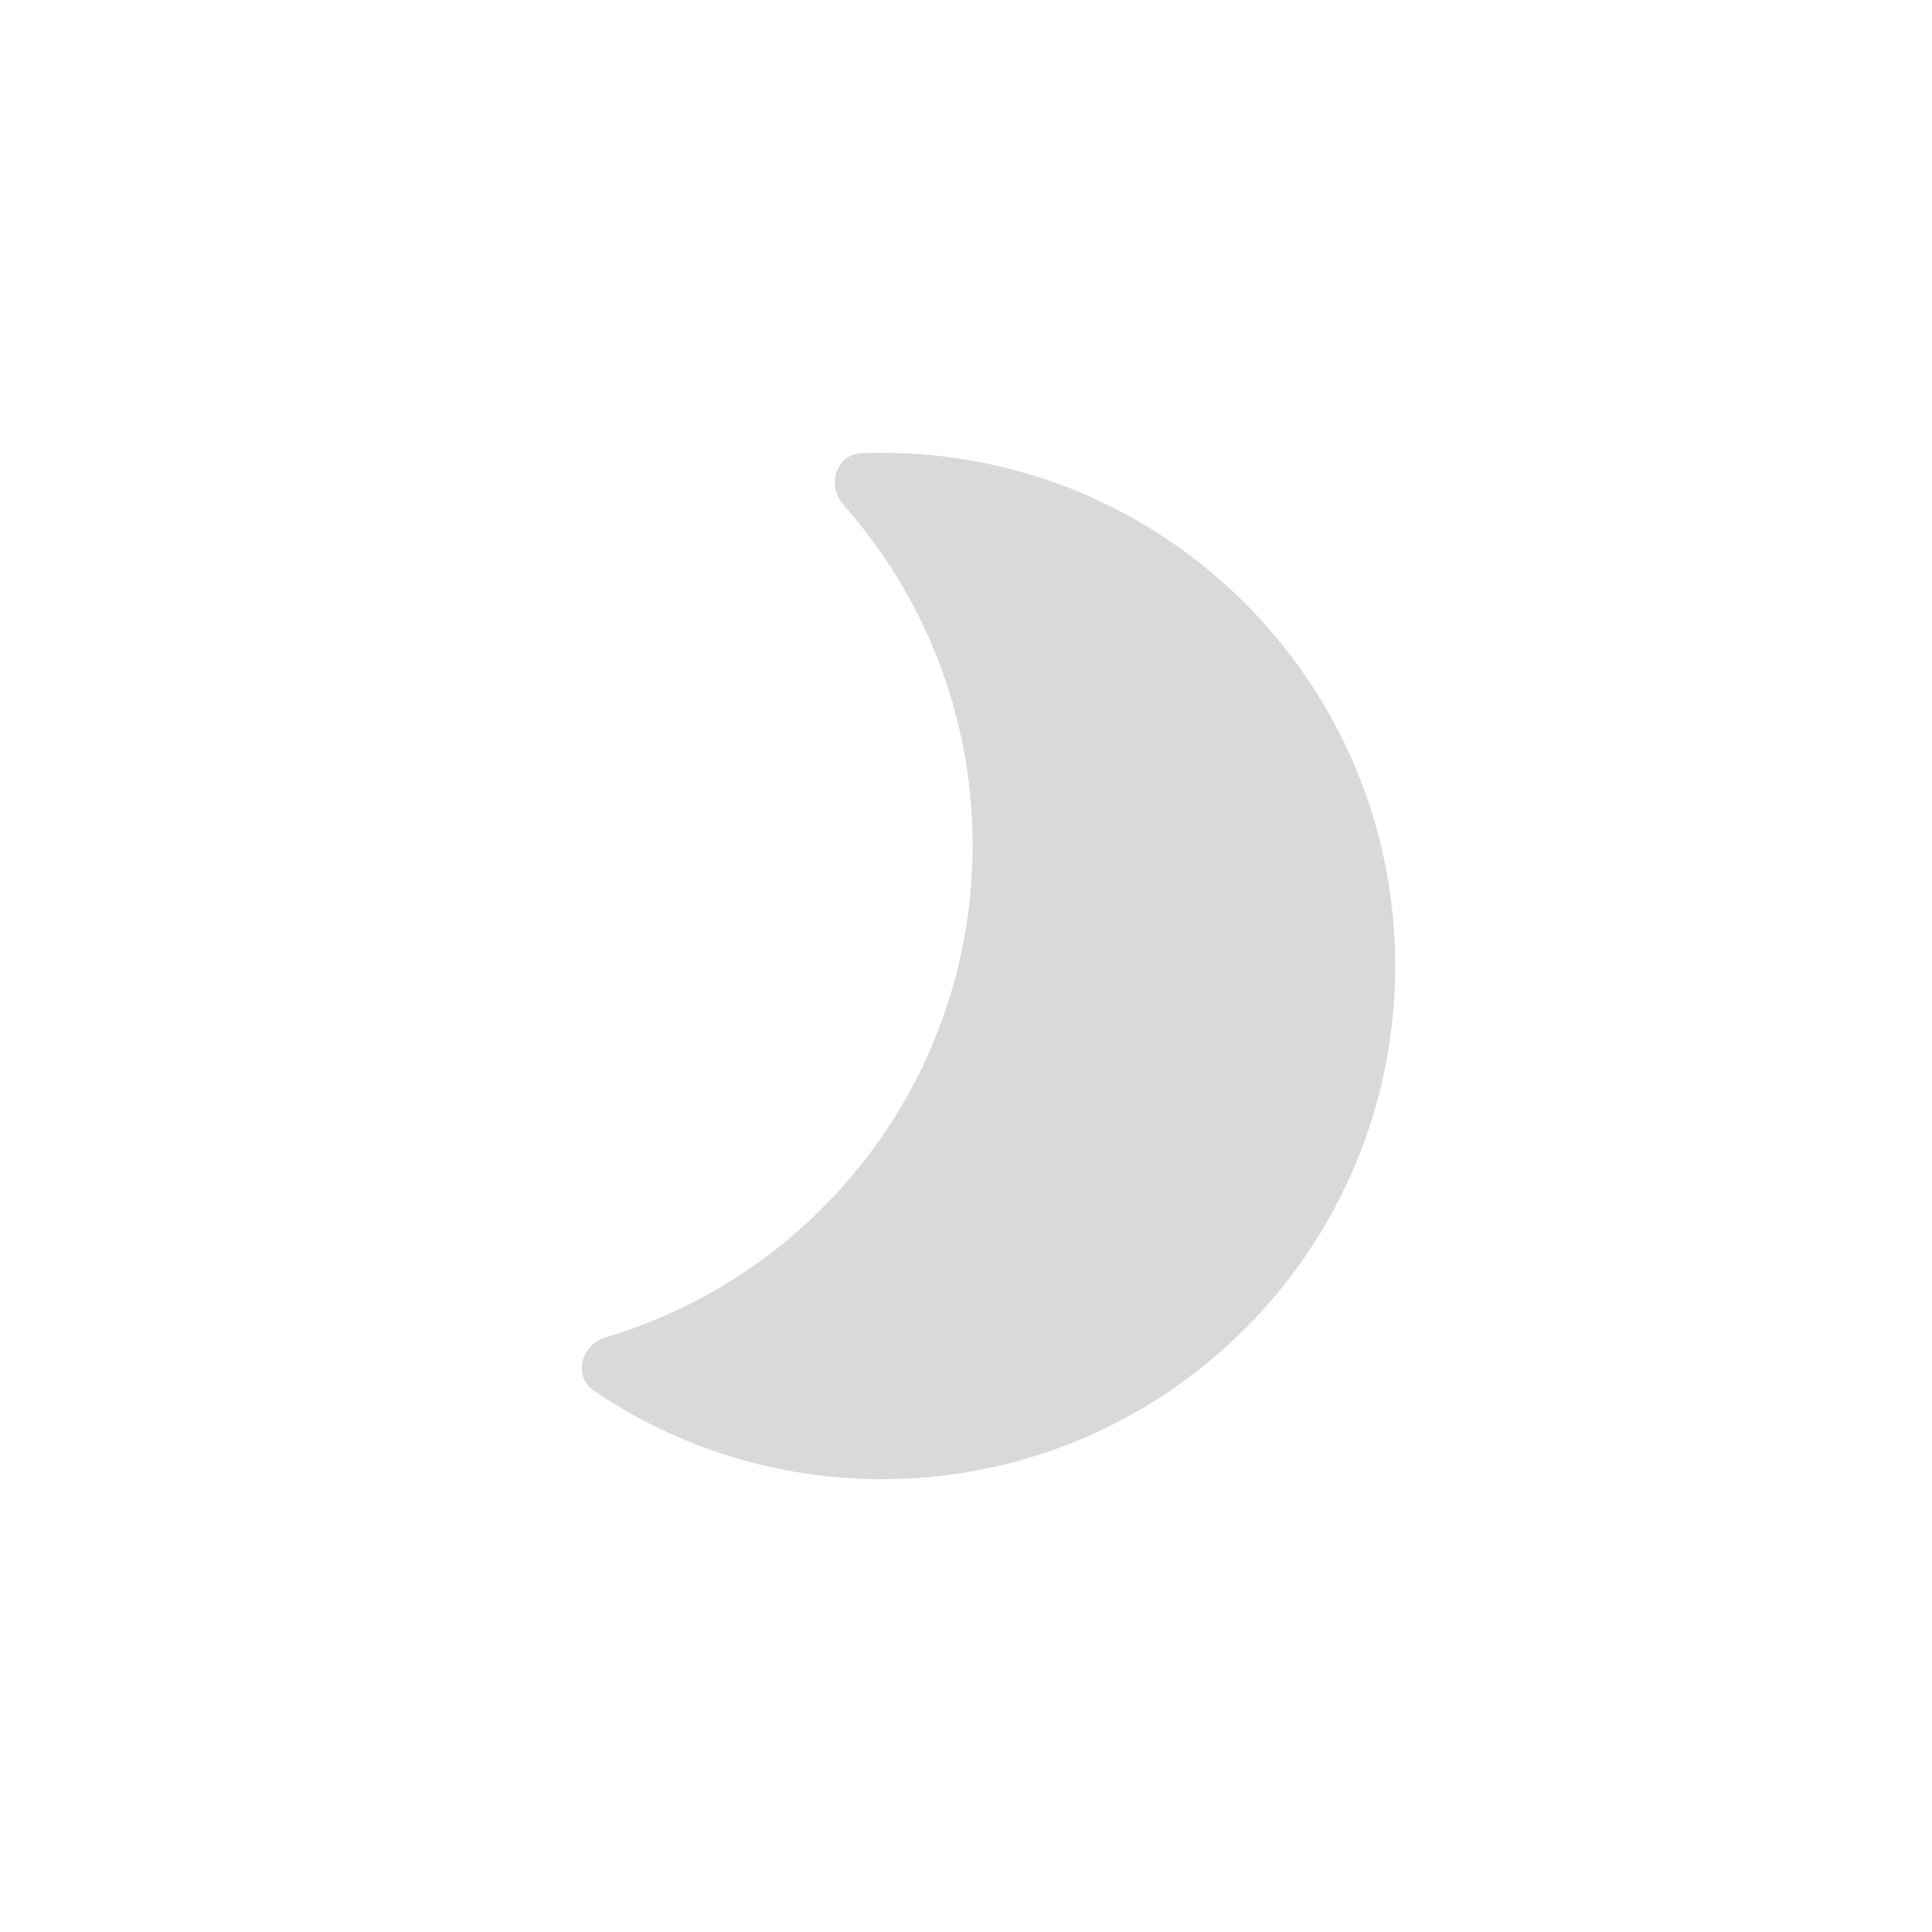 <svg width="32" height="32" viewBox="0 0 32 32" fill="none" xmlns="http://www.w3.org/2000/svg">
<path fill-rule="evenodd" clip-rule="evenodd" d="M14.609 24.5C19.303 24.5 23.109 20.694 23.109 16C23.109 11.306 19.303 7.5 14.609 7.5C14.495 7.5 14.381 7.502 14.268 7.507C13.847 7.523 13.686 8.042 13.966 8.358C15.299 9.859 16.109 11.835 16.109 14C16.109 17.854 13.545 21.108 10.029 22.151C9.624 22.27 9.486 22.796 9.834 23.033C11.195 23.959 12.839 24.5 14.609 24.5Z" fill="#D9D9D9"/>
</svg>
